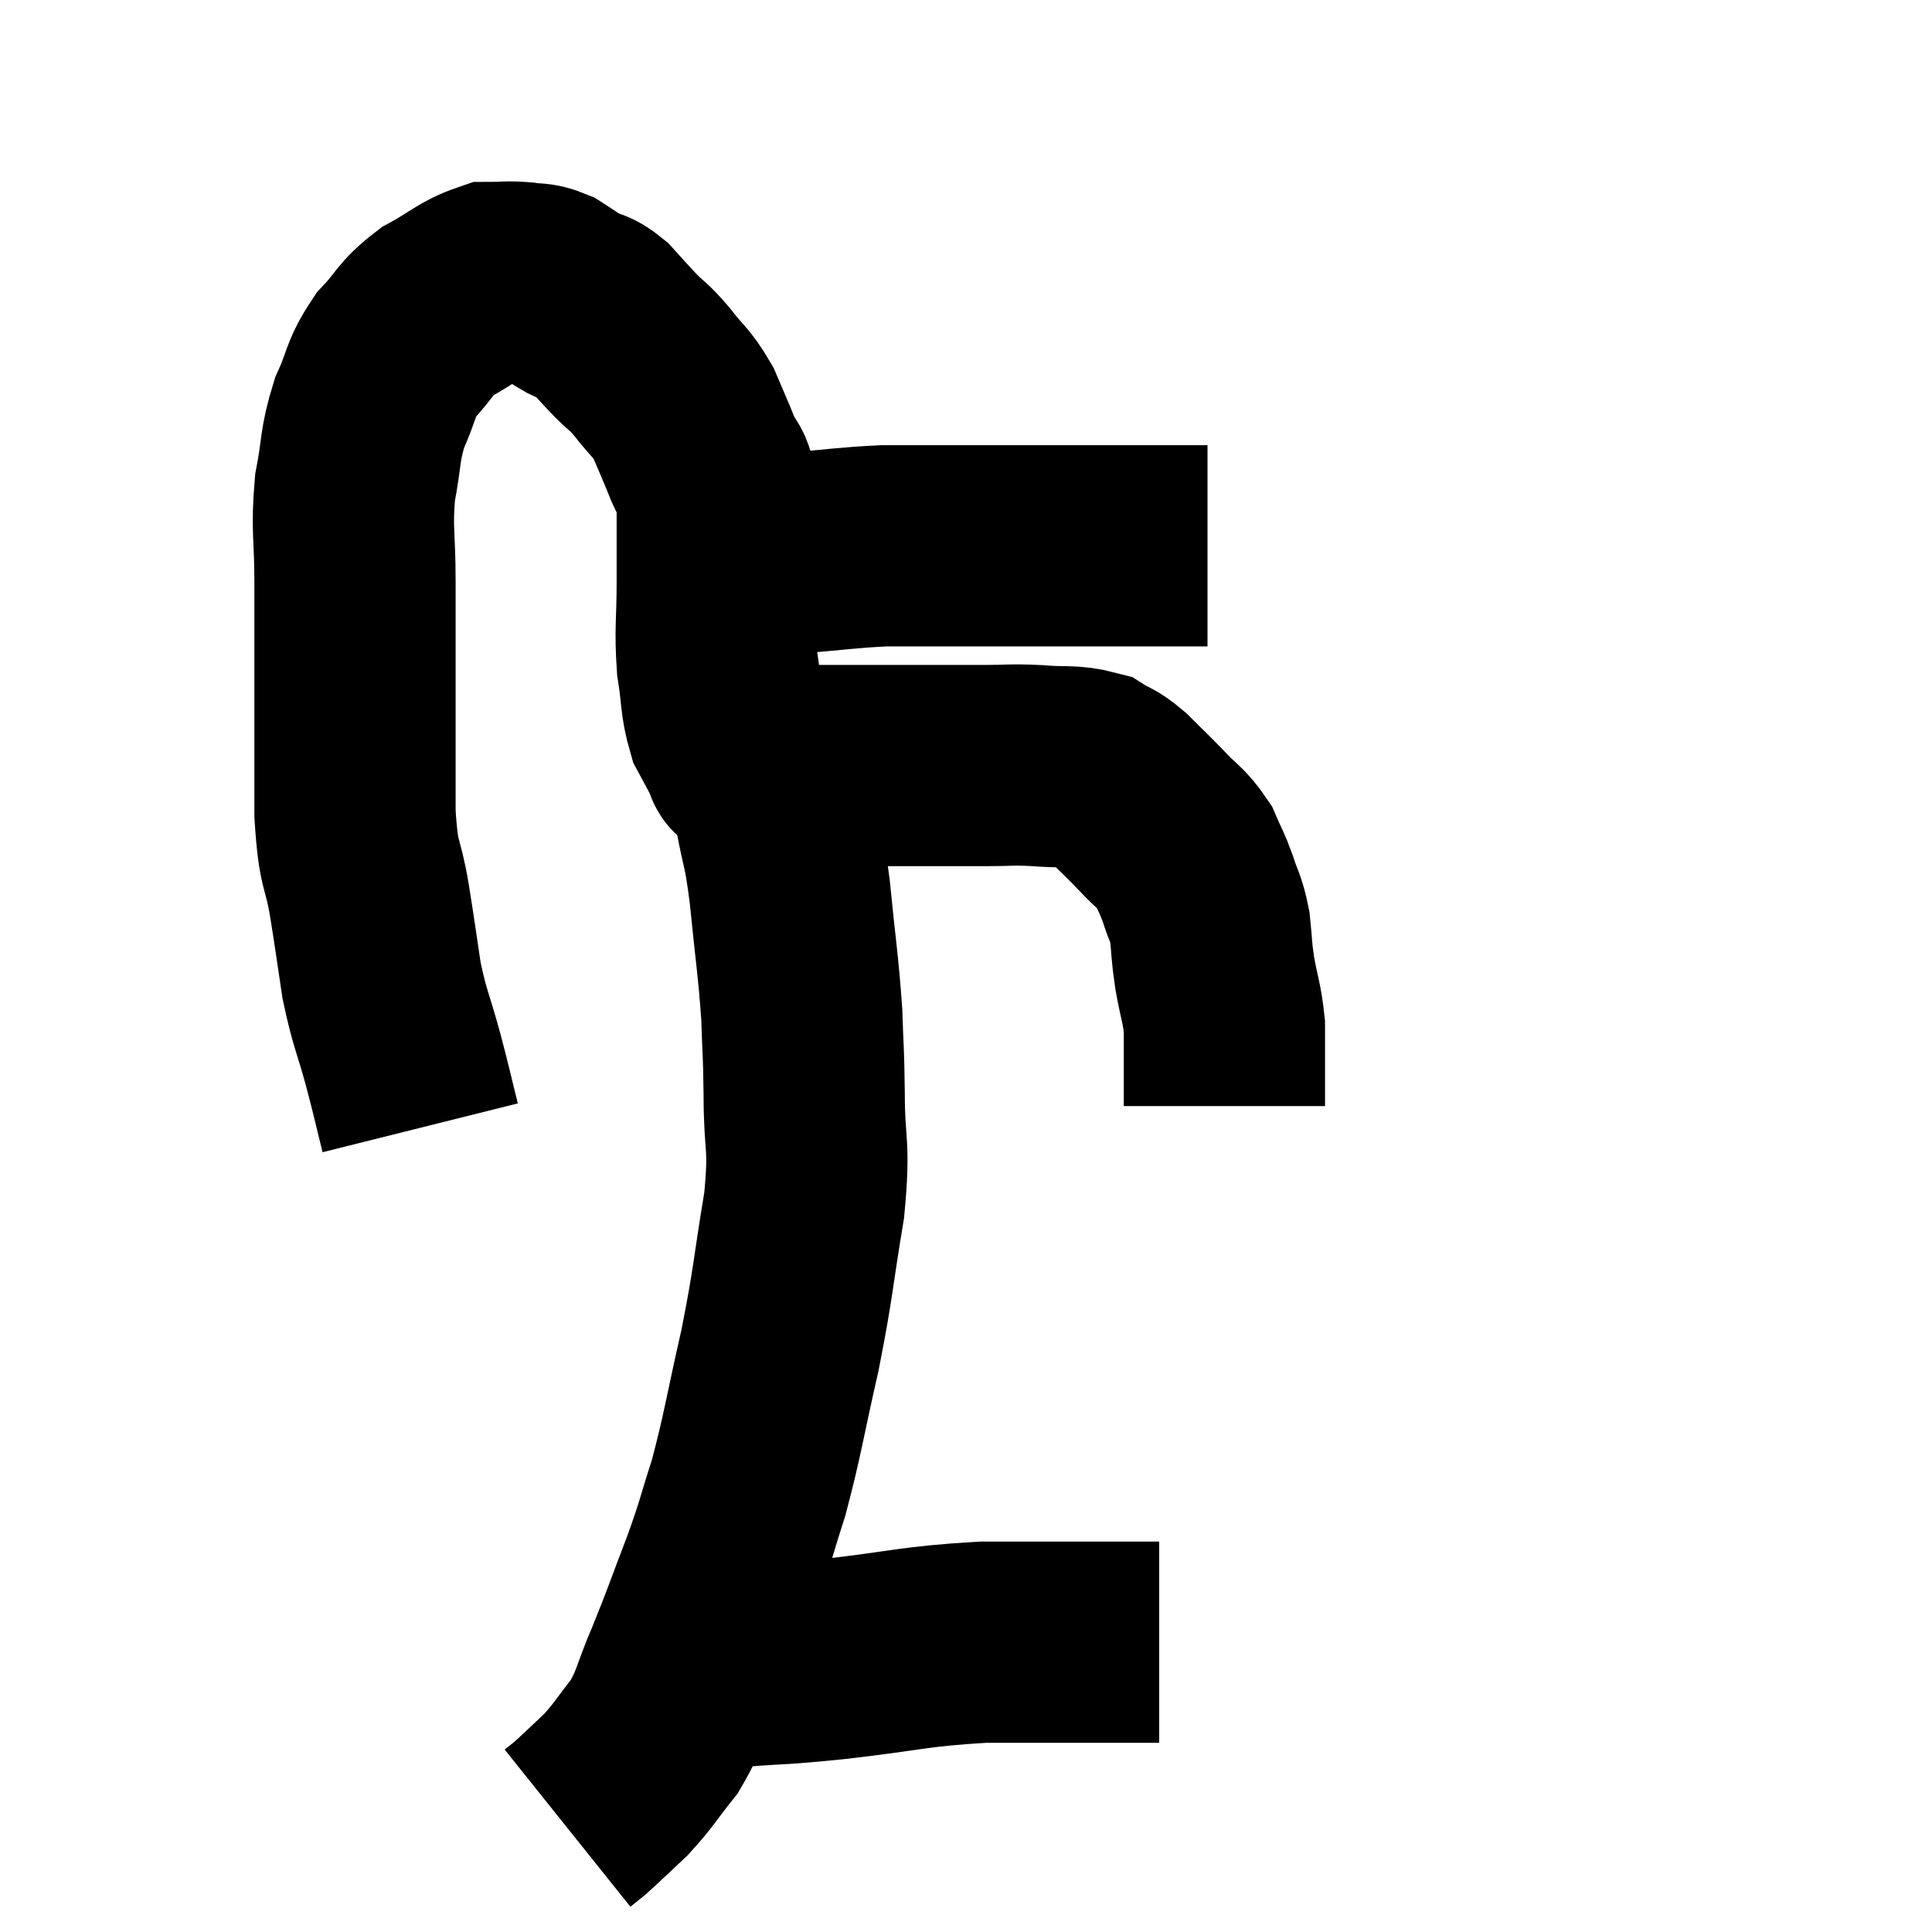 <svg width="48" height="48" viewBox="0 0 48 48" xmlns="http://www.w3.org/2000/svg"><path d="M 10.44 28.02 C 10.23 27.18, 10.26 27.255, 10.02 26.34 C 9.75 25.35, 9.69 25.35, 9.48 24.36 C 9.33 23.37, 9.345 23.415, 9.18 22.38 C 9 21.3, 8.91 21.63, 8.82 20.22 C 8.82 18.48, 8.82 18.18, 8.82 16.74 C 8.82 15.6, 8.82 15.615, 8.82 14.46 C 8.82 13.29, 8.73 13.17, 8.82 12.12 C 9 11.19, 8.925 11.085, 9.18 10.26 C 9.51 9.54, 9.42 9.45, 9.84 8.82 C 10.35 8.28, 10.275 8.19, 10.86 7.74 C 11.52 7.38, 11.655 7.2, 12.18 7.02 C 12.57 7.02, 12.6 6.99, 12.96 7.02 C 13.29 7.08, 13.29 7.005, 13.62 7.14 C 13.95 7.35, 13.965 7.38, 14.28 7.56 C 14.58 7.71, 14.565 7.605, 14.88 7.86 C 15.21 8.22, 15.21 8.235, 15.54 8.58 C 15.87 8.91, 15.84 8.82, 16.2 9.24 C 16.59 9.75, 16.665 9.72, 16.98 10.26 C 17.22 10.83, 17.25 10.875, 17.46 11.4 C 17.64 11.88, 17.73 11.595, 17.82 12.36 C 17.82 13.41, 17.82 13.425, 17.82 14.46 C 17.82 15.48, 17.76 15.615, 17.82 16.5 C 17.94 17.25, 17.895 17.43, 18.06 18 C 18.27 18.39, 18.375 18.585, 18.48 18.78 C 18.48 18.78, 18.435 18.735, 18.48 18.78 C 18.57 18.87, 18.39 18.9, 18.66 18.96 C 19.11 18.99, 19.035 19.005, 19.56 19.02 C 20.16 19.02, 20.235 19.02, 20.76 19.02 C 21.21 19.02, 21.09 19.02, 21.66 19.02 C 22.35 19.02, 22.335 19.02, 23.04 19.02 C 23.76 19.02, 23.805 19.02, 24.48 19.02 C 25.11 19.02, 25.08 18.99, 25.74 19.02 C 26.43 19.08, 26.61 19.005, 27.12 19.14 C 27.45 19.35, 27.405 19.245, 27.78 19.56 C 28.2 19.98, 28.215 19.98, 28.62 20.4 C 29.01 20.82, 29.115 20.82, 29.4 21.24 C 29.58 21.66, 29.595 21.63, 29.76 22.08 C 29.91 22.56, 29.955 22.515, 30.06 23.04 C 30.12 23.61, 30.09 23.565, 30.18 24.18 C 30.3 24.84, 30.36 24.93, 30.42 25.5 C 30.42 25.98, 30.42 25.995, 30.42 26.46 C 30.42 26.91, 30.42 27.105, 30.42 27.36 C 30.42 27.42, 30.42 27.45, 30.42 27.48 L 30.42 27.48" fill="none" stroke="black" stroke-width="5"></path><path d="M 17.94 13.98 C 18 13.95, 17.61 13.98, 18.06 13.92 C 18.9 13.83, 18.765 13.83, 19.74 13.74 C 20.85 13.65, 21.045 13.605, 21.96 13.56 C 22.68 13.56, 22.485 13.56, 23.4 13.56 C 24.51 13.56, 24.66 13.56, 25.62 13.56 C 26.43 13.56, 26.37 13.56, 27.24 13.56 C 28.17 13.56, 28.455 13.56, 29.1 13.56 C 29.46 13.56, 29.595 13.56, 29.82 13.56 L 30 13.56" fill="none" stroke="black" stroke-width="5"></path><path d="M 18.78 18.96 C 19.02 19.56, 19.05 19.365, 19.26 20.16 C 19.44 21.15, 19.455 20.88, 19.62 22.14 C 19.77 23.67, 19.83 23.94, 19.92 25.2 C 19.95 26.19, 19.965 25.995, 19.98 27.18 C 19.98 28.56, 20.13 28.35, 19.98 29.94 C 19.68 31.74, 19.725 31.785, 19.38 33.54 C 18.99 35.25, 18.96 35.595, 18.6 36.96 C 18.27 37.98, 18.33 37.905, 17.94 39 C 17.49 40.17, 17.46 40.305, 17.04 41.34 C 16.65 42.24, 16.695 42.39, 16.26 43.14 C 15.78 43.74, 15.765 43.83, 15.3 44.34 C 14.85 44.76, 14.7 44.91, 14.4 45.18 C 14.25 45.3, 14.175 45.36, 14.1 45.42 C 14.1 45.42, 14.1 45.42, 14.1 45.42 L 14.1 45.42" fill="none" stroke="black" stroke-width="5"></path><path d="M 17.28 41.4 C 17.82 41.4, 17.505 41.445, 18.36 41.4 C 19.53 41.31, 19.185 41.37, 20.7 41.22 C 22.56 41.01, 22.65 40.905, 24.42 40.8 C 26.1 40.8, 26.685 40.8, 27.78 40.8 C 28.29 40.8, 28.545 40.8, 28.8 40.8 L 28.8 40.8" fill="none" stroke="black" stroke-width="5"></path></svg>